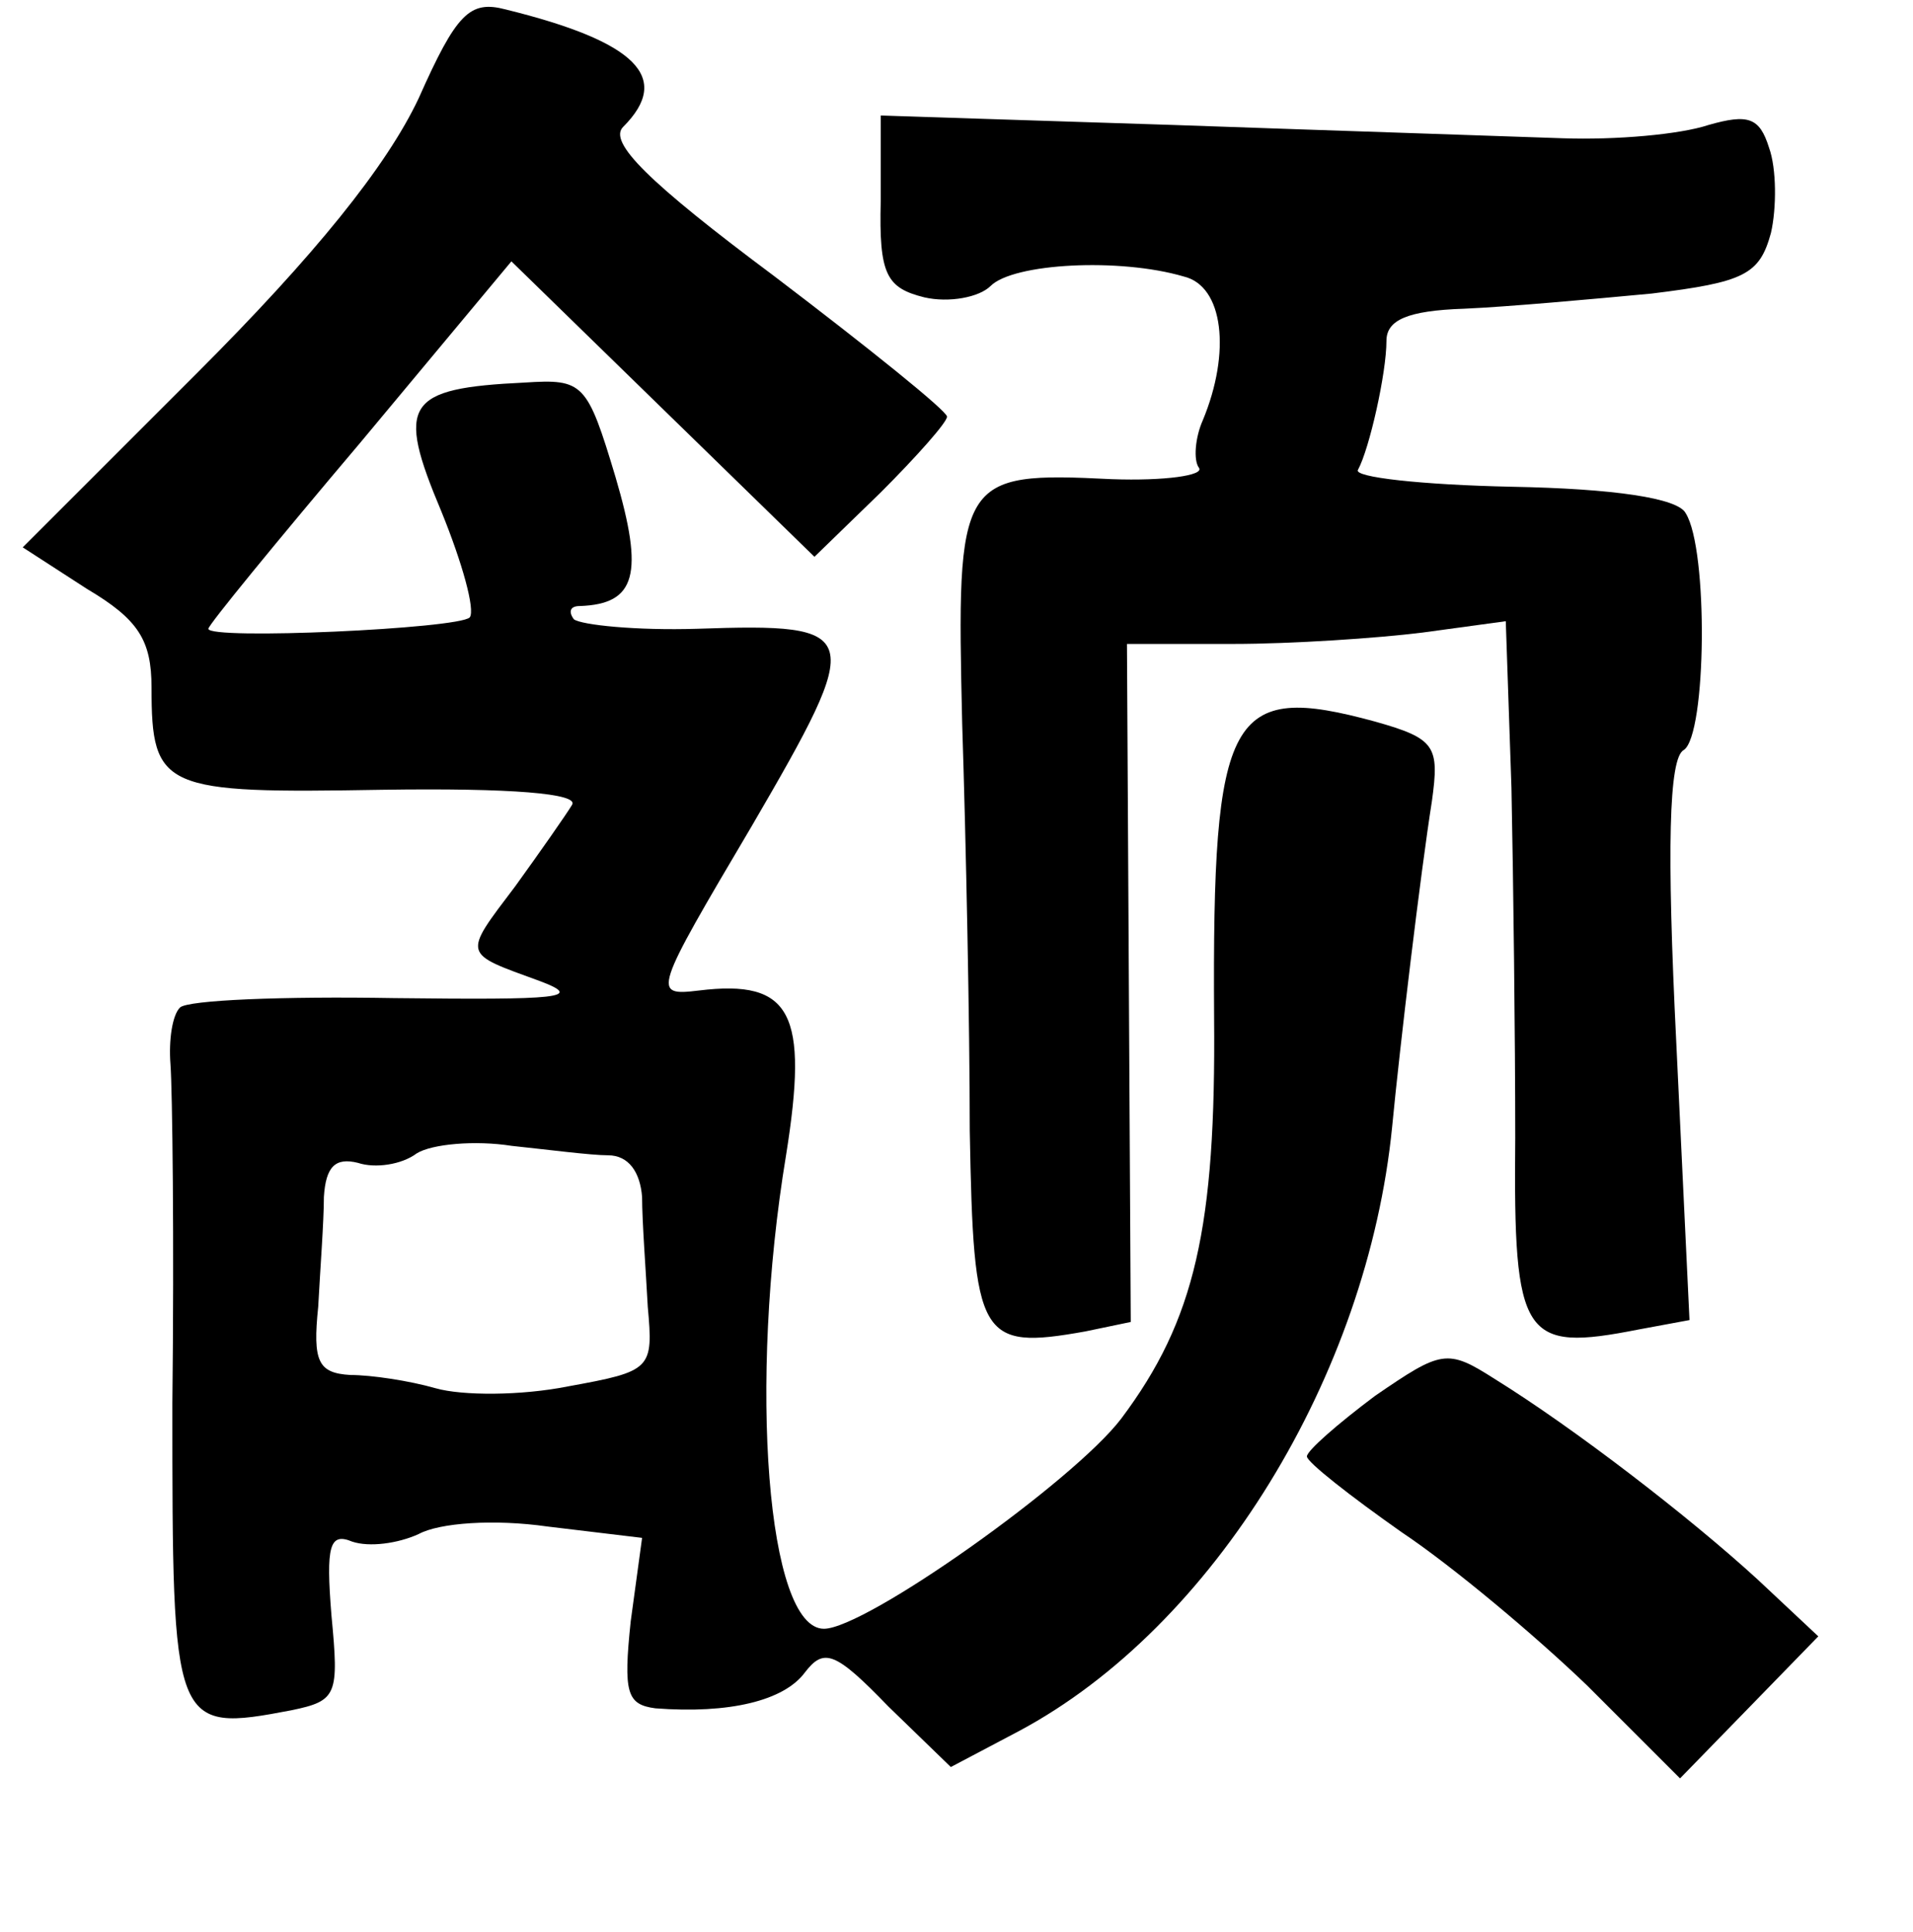 <?xml version="1.0" standalone="no"?>
<!DOCTYPE svg PUBLIC "-//W3C//DTD SVG 20010904//EN"
 "http://www.w3.org/TR/2001/REC-SVG-20010904/DTD/svg10.dtd">
<svg version="1.0" xmlns="http://www.w3.org/2000/svg"
 width="101pt" height="102pt" viewBox="0 0 101 102"
 preserveAspectRatio="xMidYMid meet">
<g transform="translate(0,102) scale(0.1,-0.1)"
fill="#000000" stroke="none">
<path d="M221 968 c-17 -36 -55 -83 -117 -145 l-92 -92 34 -22 c27 -16 34 -27
34 -52 0 -54 6 -56 122 -54 68 1 104 -2 100 -8 -3 -5 -17 -25 -30 -43 -28 -37
-28 -35 13 -50 24 -9 10 -10 -77 -9 -58 1 -109 -1 -113 -5 -4 -4 -6 -17 -5
-30 1 -13 2 -93 1 -179 0 -172 0 -174 63 -162 24 5 25 8 21 50 -3 37 -1 44 11
39 9 -3 24 -1 35 4 11 6 40 8 68 4 l50 -6 -6 -44 c-4 -38 -2 -44 13 -46 39 -3
68 4 79 19 10 13 16 11 44 -18 l33 -32 36 19 c103 55 184 188 197 319 4 42 15
134 21 172 4 29 2 33 -30 42 -77 21 -86 5 -85 -156 1 -111 -10 -160 -49 -212
-25 -33 -135 -111 -157 -111 -30 0 -40 129 -20 250 12 75 3 93 -46 87 -25 -3
-24 -1 28 87 60 103 59 107 -29 104 -32 -1 -61 2 -65 5 -3 4 -2 7 3 7 30 1 34
17 19 68 -15 50 -17 52 -48 50 -63 -3 -68 -11 -44 -68 11 -27 18 -52 15 -56
-6 -6 -138 -12 -138 -6 0 2 36 46 80 98 l80 96 80 -78 80 -78 35 34 c19 19 35
37 35 40 0 3 -41 36 -91 74 -67 50 -88 71 -80 79 26 26 7 45 -62 62 -19 5 -26
-2 -46 -47z m100 -558 c11 0 17 -9 18 -22 0 -13 2 -39 3 -58 3 -33 2 -34 -42
-42 -25 -5 -56 -5 -70 -1 -14 4 -34 7 -45 7 -17 1 -20 7 -17 36 1 19 3 45 3
58 1 16 6 21 18 18 9 -3 23 -1 31 5 8 5 31 7 50 4 19 -2 42 -5 51 -5z"/>
<path d="M465 914 c-1 -39 3 -46 23 -51 13 -3 29 0 35 6 12 12 68 15 102 5 21
-5 25 -40 10 -76 -4 -9 -5 -21 -2 -25 3 -4 -18 -7 -46 -6 -81 4 -82 1 -79
-129 2 -62 4 -159 4 -215 2 -110 5 -116 61 -106 l24 5 -1 179 -1 179 56 0 c31
0 76 3 100 6 l44 6 3 -88 c1 -49 2 -132 2 -185 -1 -106 4 -113 65 -101 l27 5
-7 147 c-5 101 -4 150 4 154 12 8 13 106 1 125 -4 8 -38 13 -92 14 -47 1 -84
5 -81 9 6 11 15 51 15 68 0 11 11 16 41 17 23 1 67 5 99 8 49 6 57 10 63 32 3
13 3 34 -1 45 -5 16 -11 18 -32 12 -15 -5 -49 -8 -77 -7 -27 1 -120 4 -205 7
l-155 5 0 -45z"/>
<path d="M726 283 c-20 -15 -36 -29 -36 -32 0 -3 23 -21 50 -40 27 -18 71 -55
98 -81 l49 -49 37 38 36 37 -32 30 c-36 33 -97 80 -139 106 -25 16 -28 15 -63
-9z"/>
</g>
</svg>
